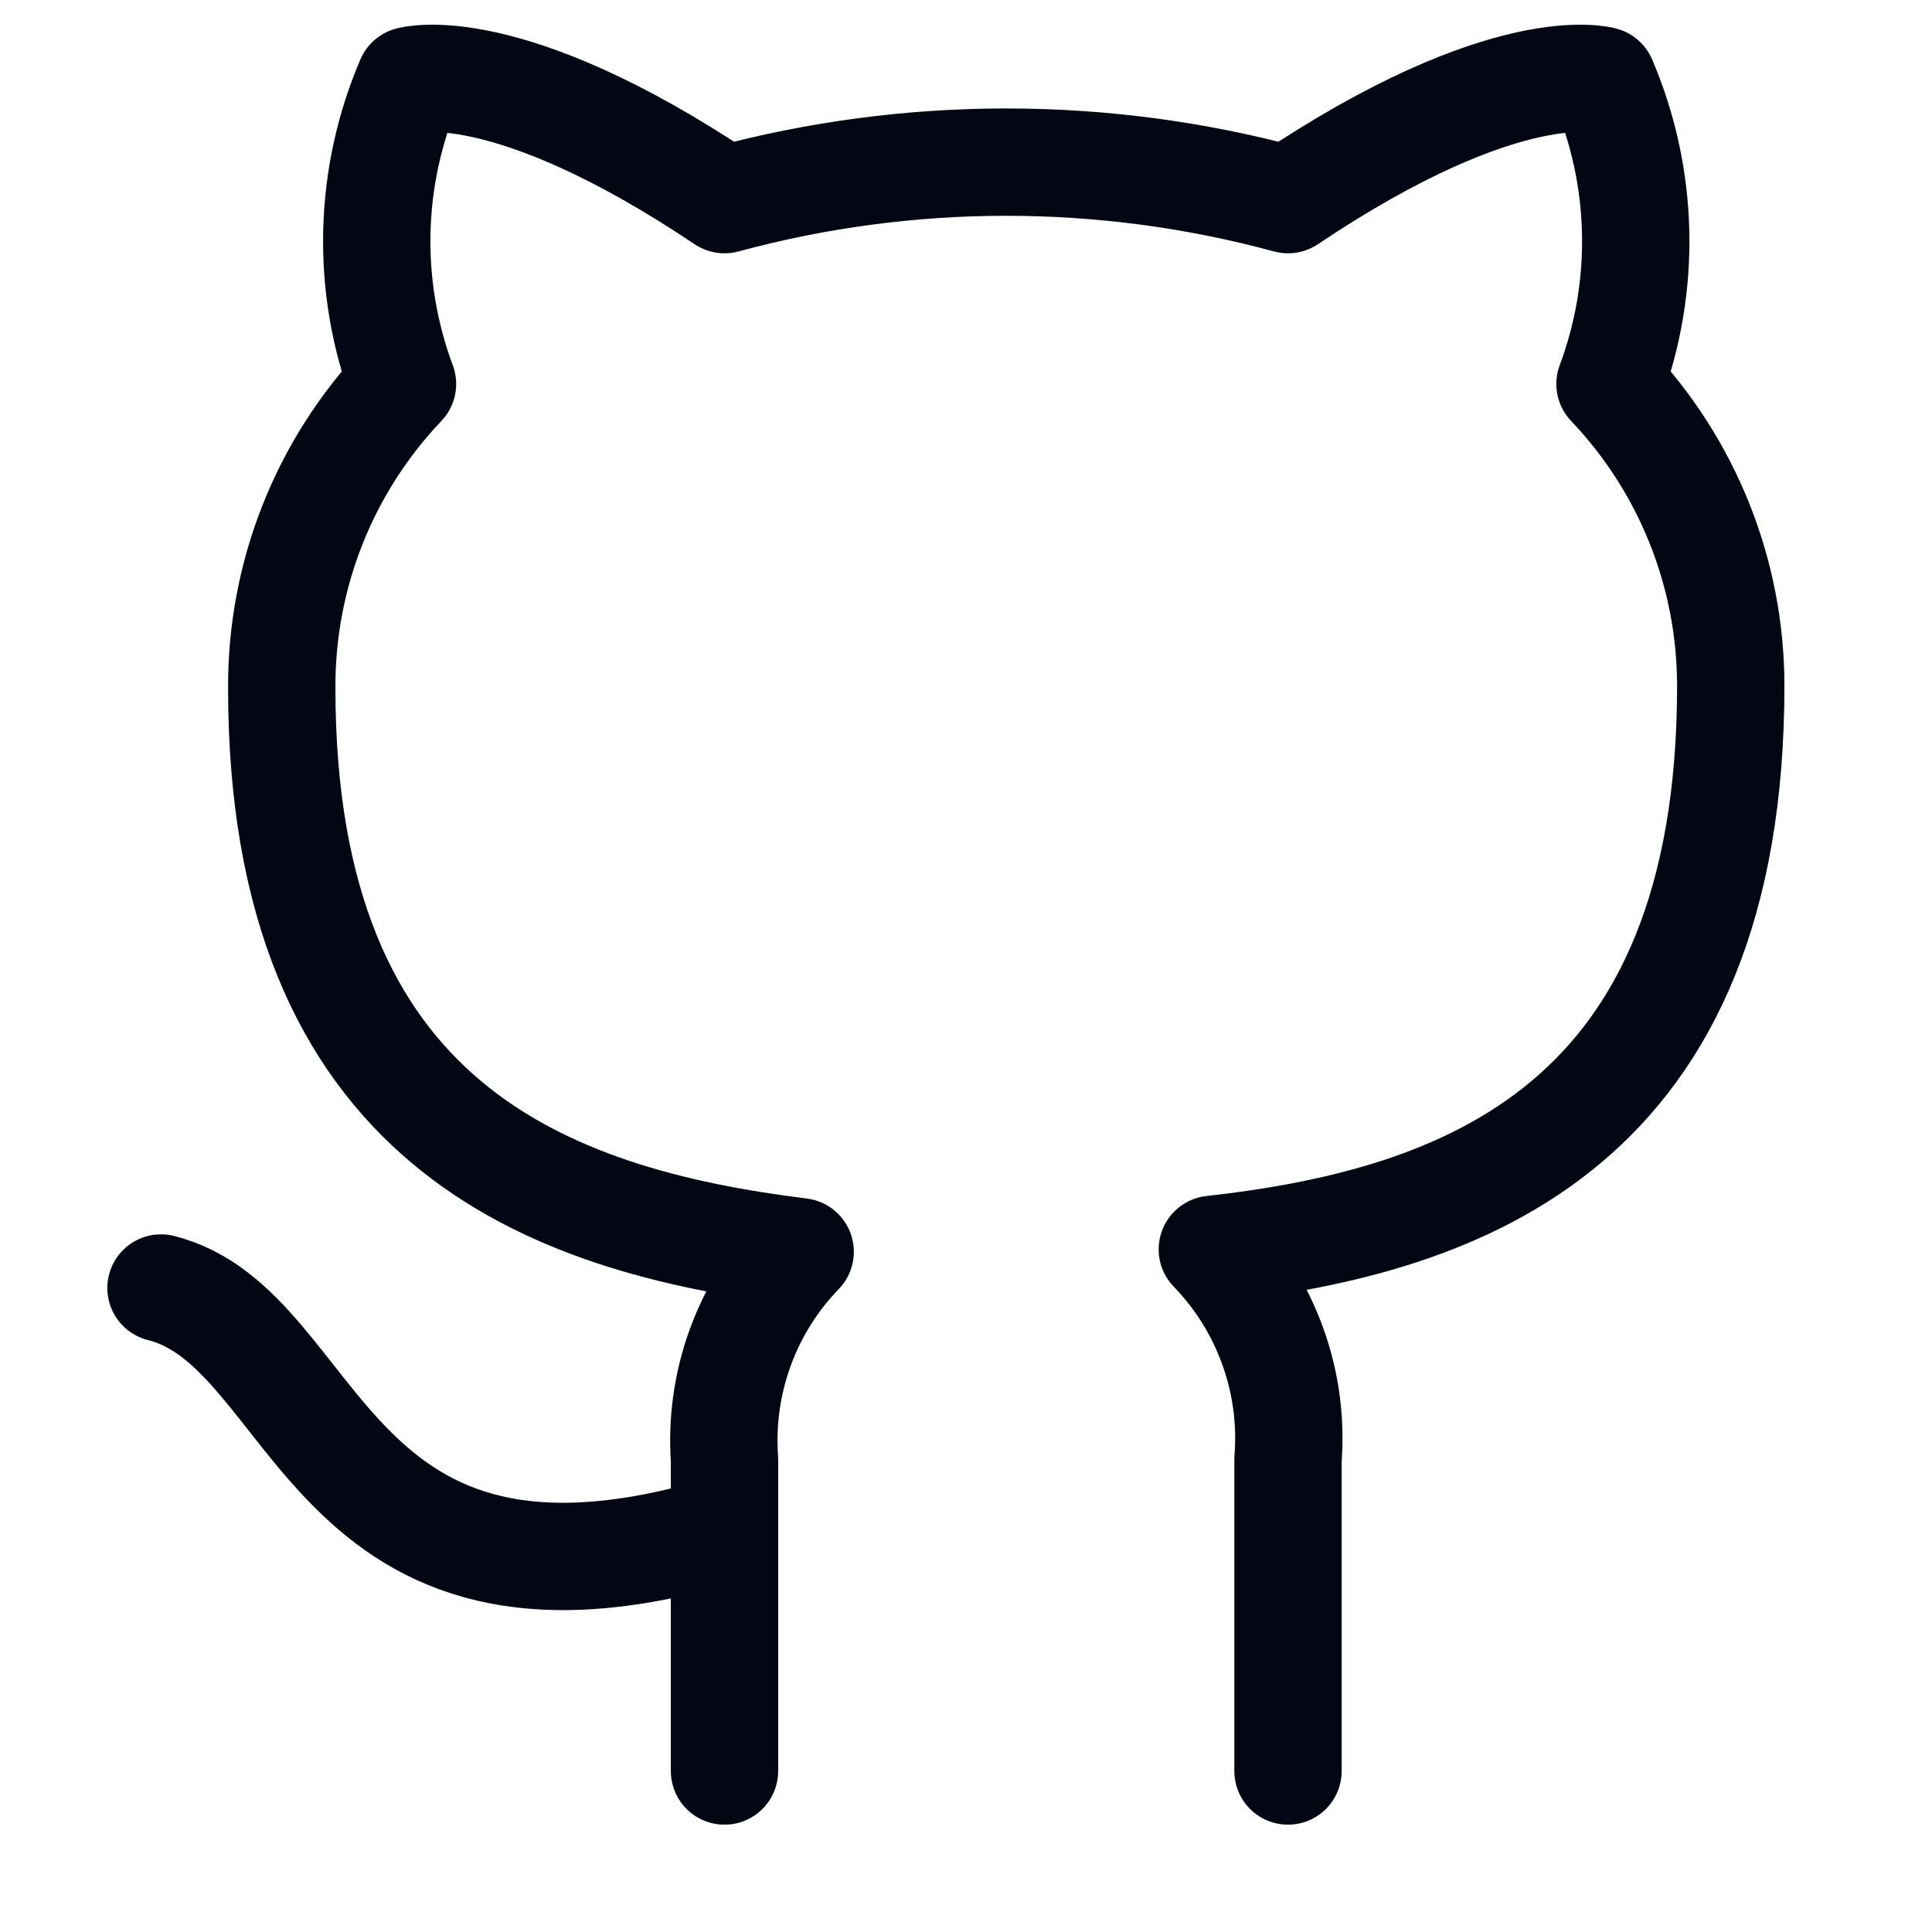 <svg width="36" height="36" viewBox="0 0 36 36" fill="none" xmlns="http://www.w3.org/2000/svg">
<g id="github 1">
<path id="Vector" d="M13.5 28.5C6 30.75 6 24.75 3 24M24 33V27.195C24.056 26.48 23.96 25.761 23.716 25.086C23.473 24.411 23.089 23.795 22.59 23.28C27.3 22.755 32.25 20.97 32.25 12.78C32.25 10.686 31.444 8.672 30 7.155C30.684 5.323 30.635 3.298 29.865 1.5C29.865 1.5 28.095 0.975 24 3.72C20.562 2.788 16.938 2.788 13.5 3.72C9.405 0.975 7.635 1.5 7.635 1.5C6.865 3.298 6.816 5.323 7.5 7.155C6.045 8.683 5.239 10.715 5.25 12.825C5.25 20.955 10.2 22.74 14.91 23.325C14.416 23.835 14.036 24.443 13.793 25.11C13.55 25.777 13.45 26.487 13.5 27.195V33" stroke="#030713" stroke-width="2" stroke-linecap="round" stroke-linejoin="round"/>
</g>
</svg>
